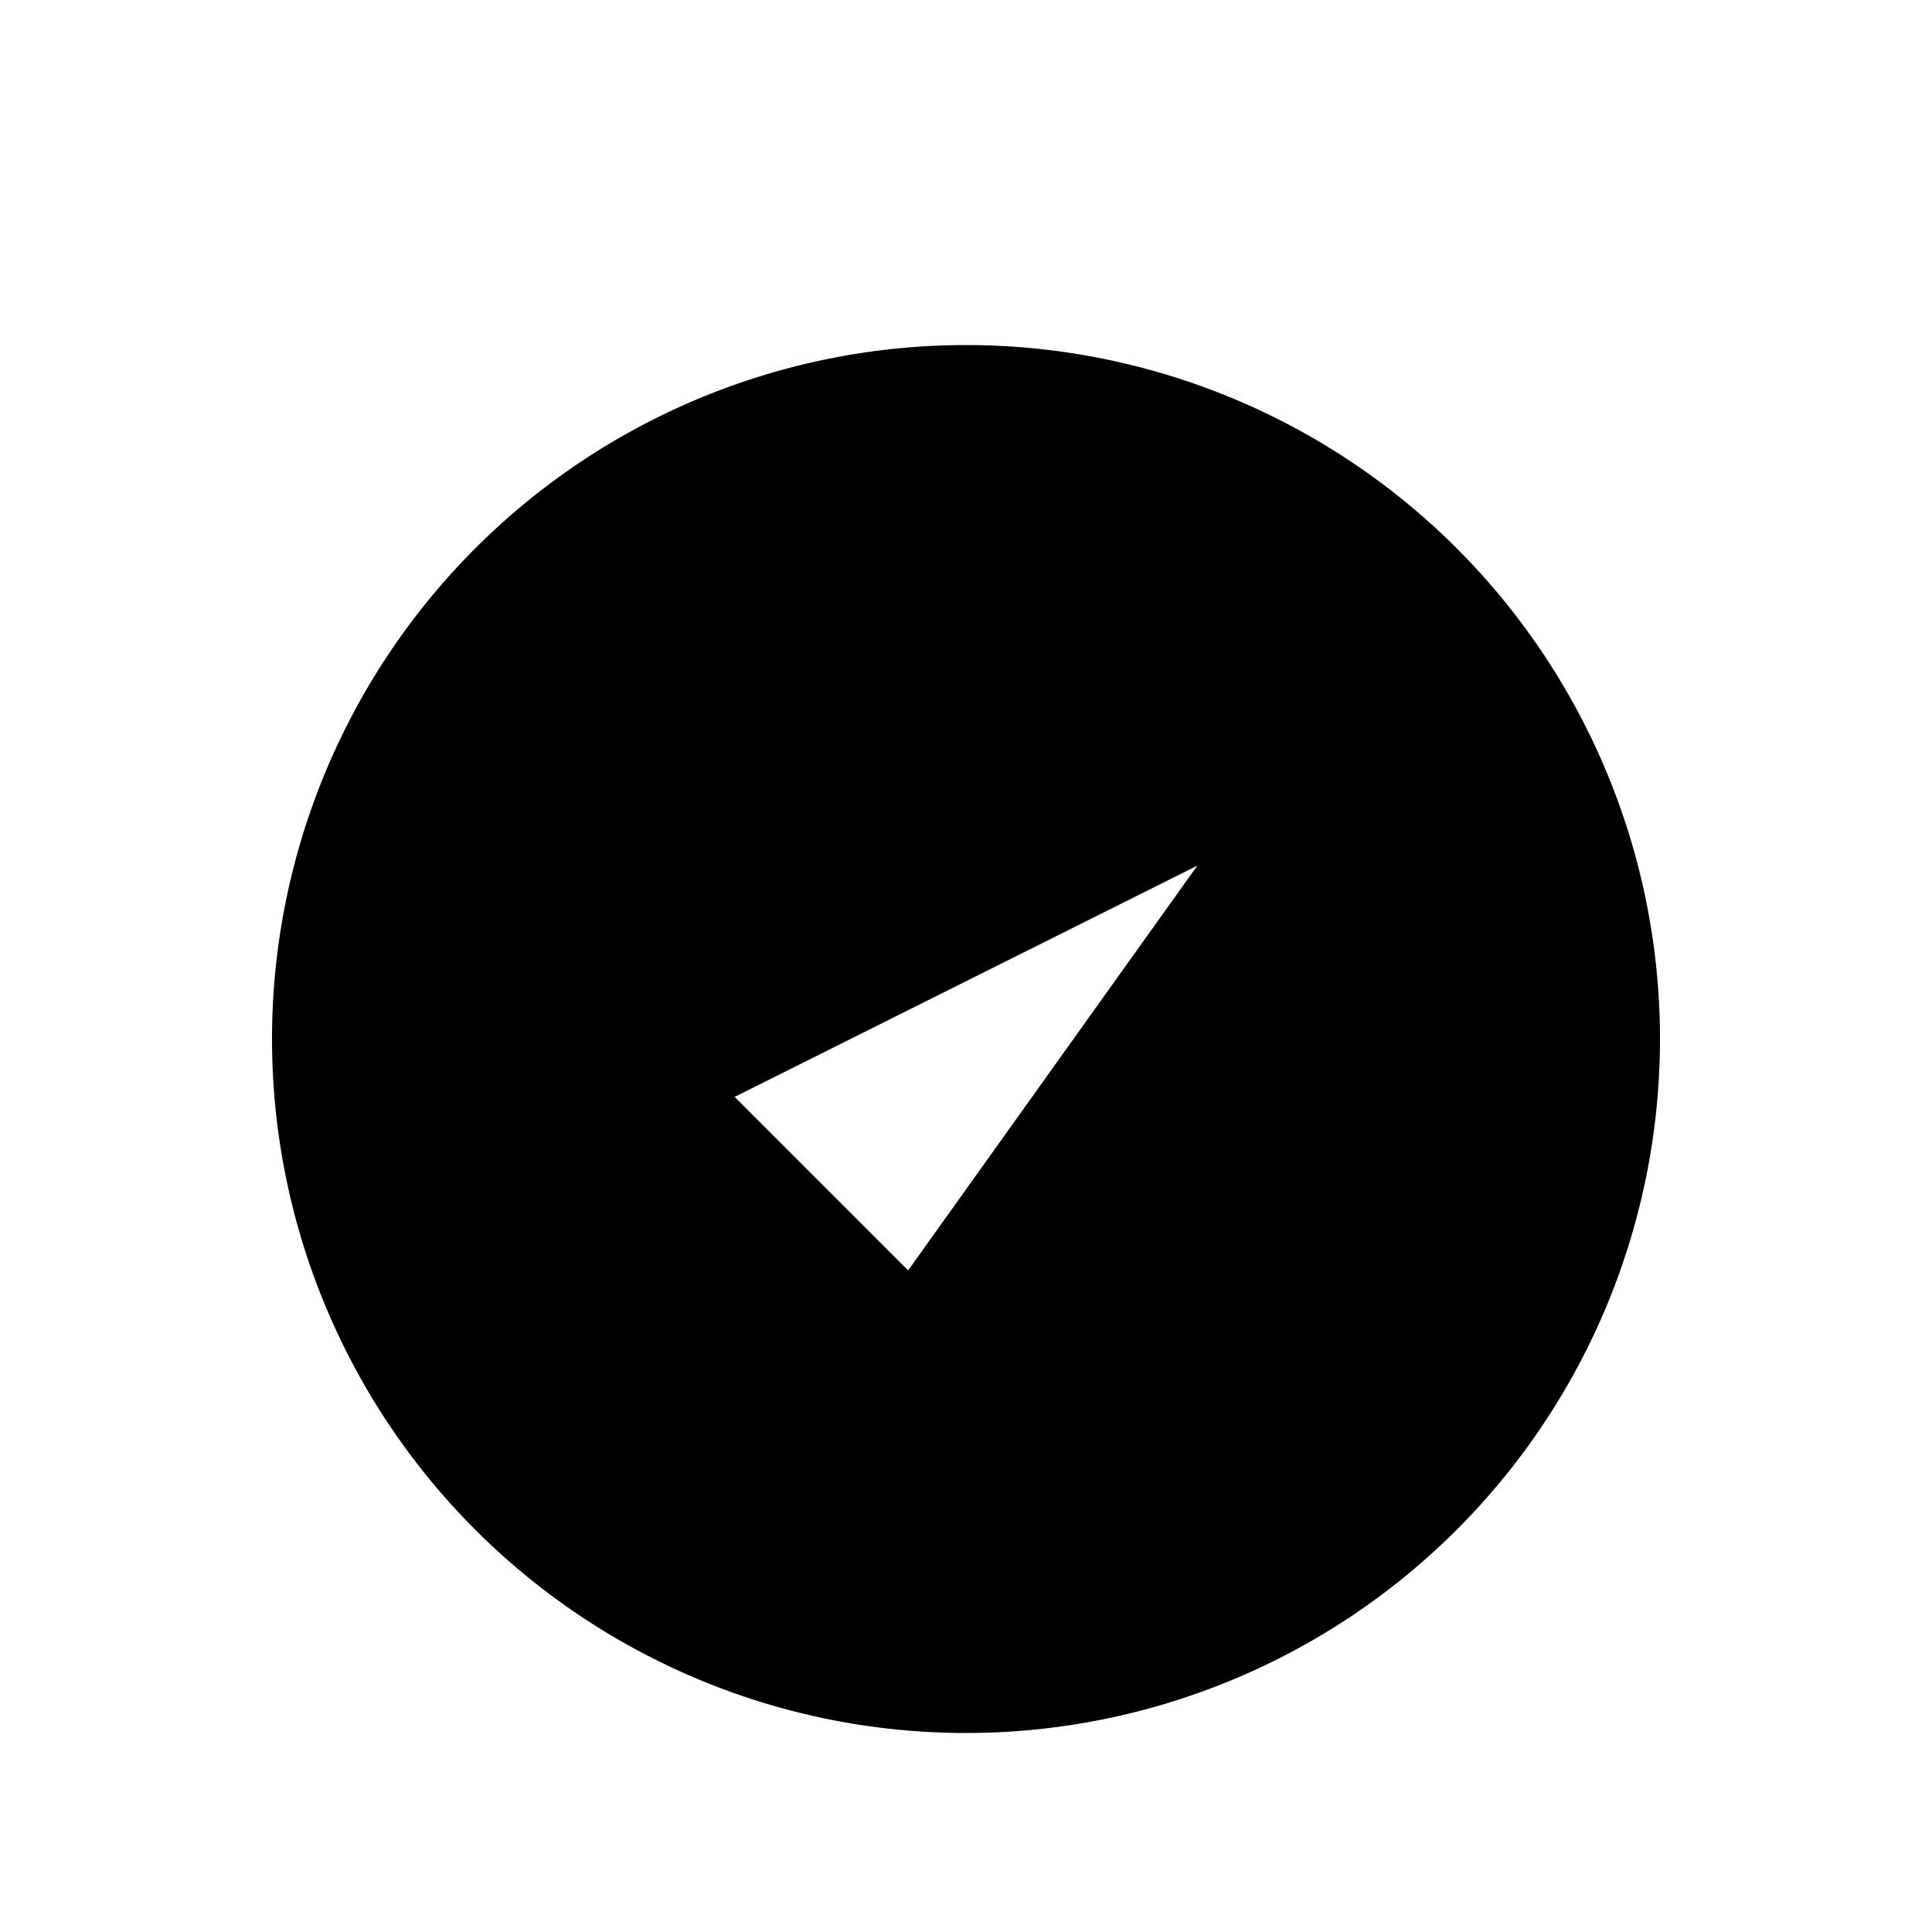 <svg xmlns="http://www.w3.org/2000/svg" fill="currentColor" aria-hidden="true" viewBox="-2 -2 20 20">
  <g clip-path="url(#clip0_1243_4922)">
    <path stroke-linecap="round" stroke-linejoin="round" d="M5.605 9.355l1.796 1.796 2.994-4.19m4.789 1.795a7.184 7.184 0 11-14.368 0 7.184 7.184 0 0114.368 0z"/>
  </g>
  <defs>
    <clipPath id="clip0_1243_4922">
      <path d="M0 0h16v16H0z" transform="translate(0 .756)"/>
    </clipPath>
  </defs>
</svg>
